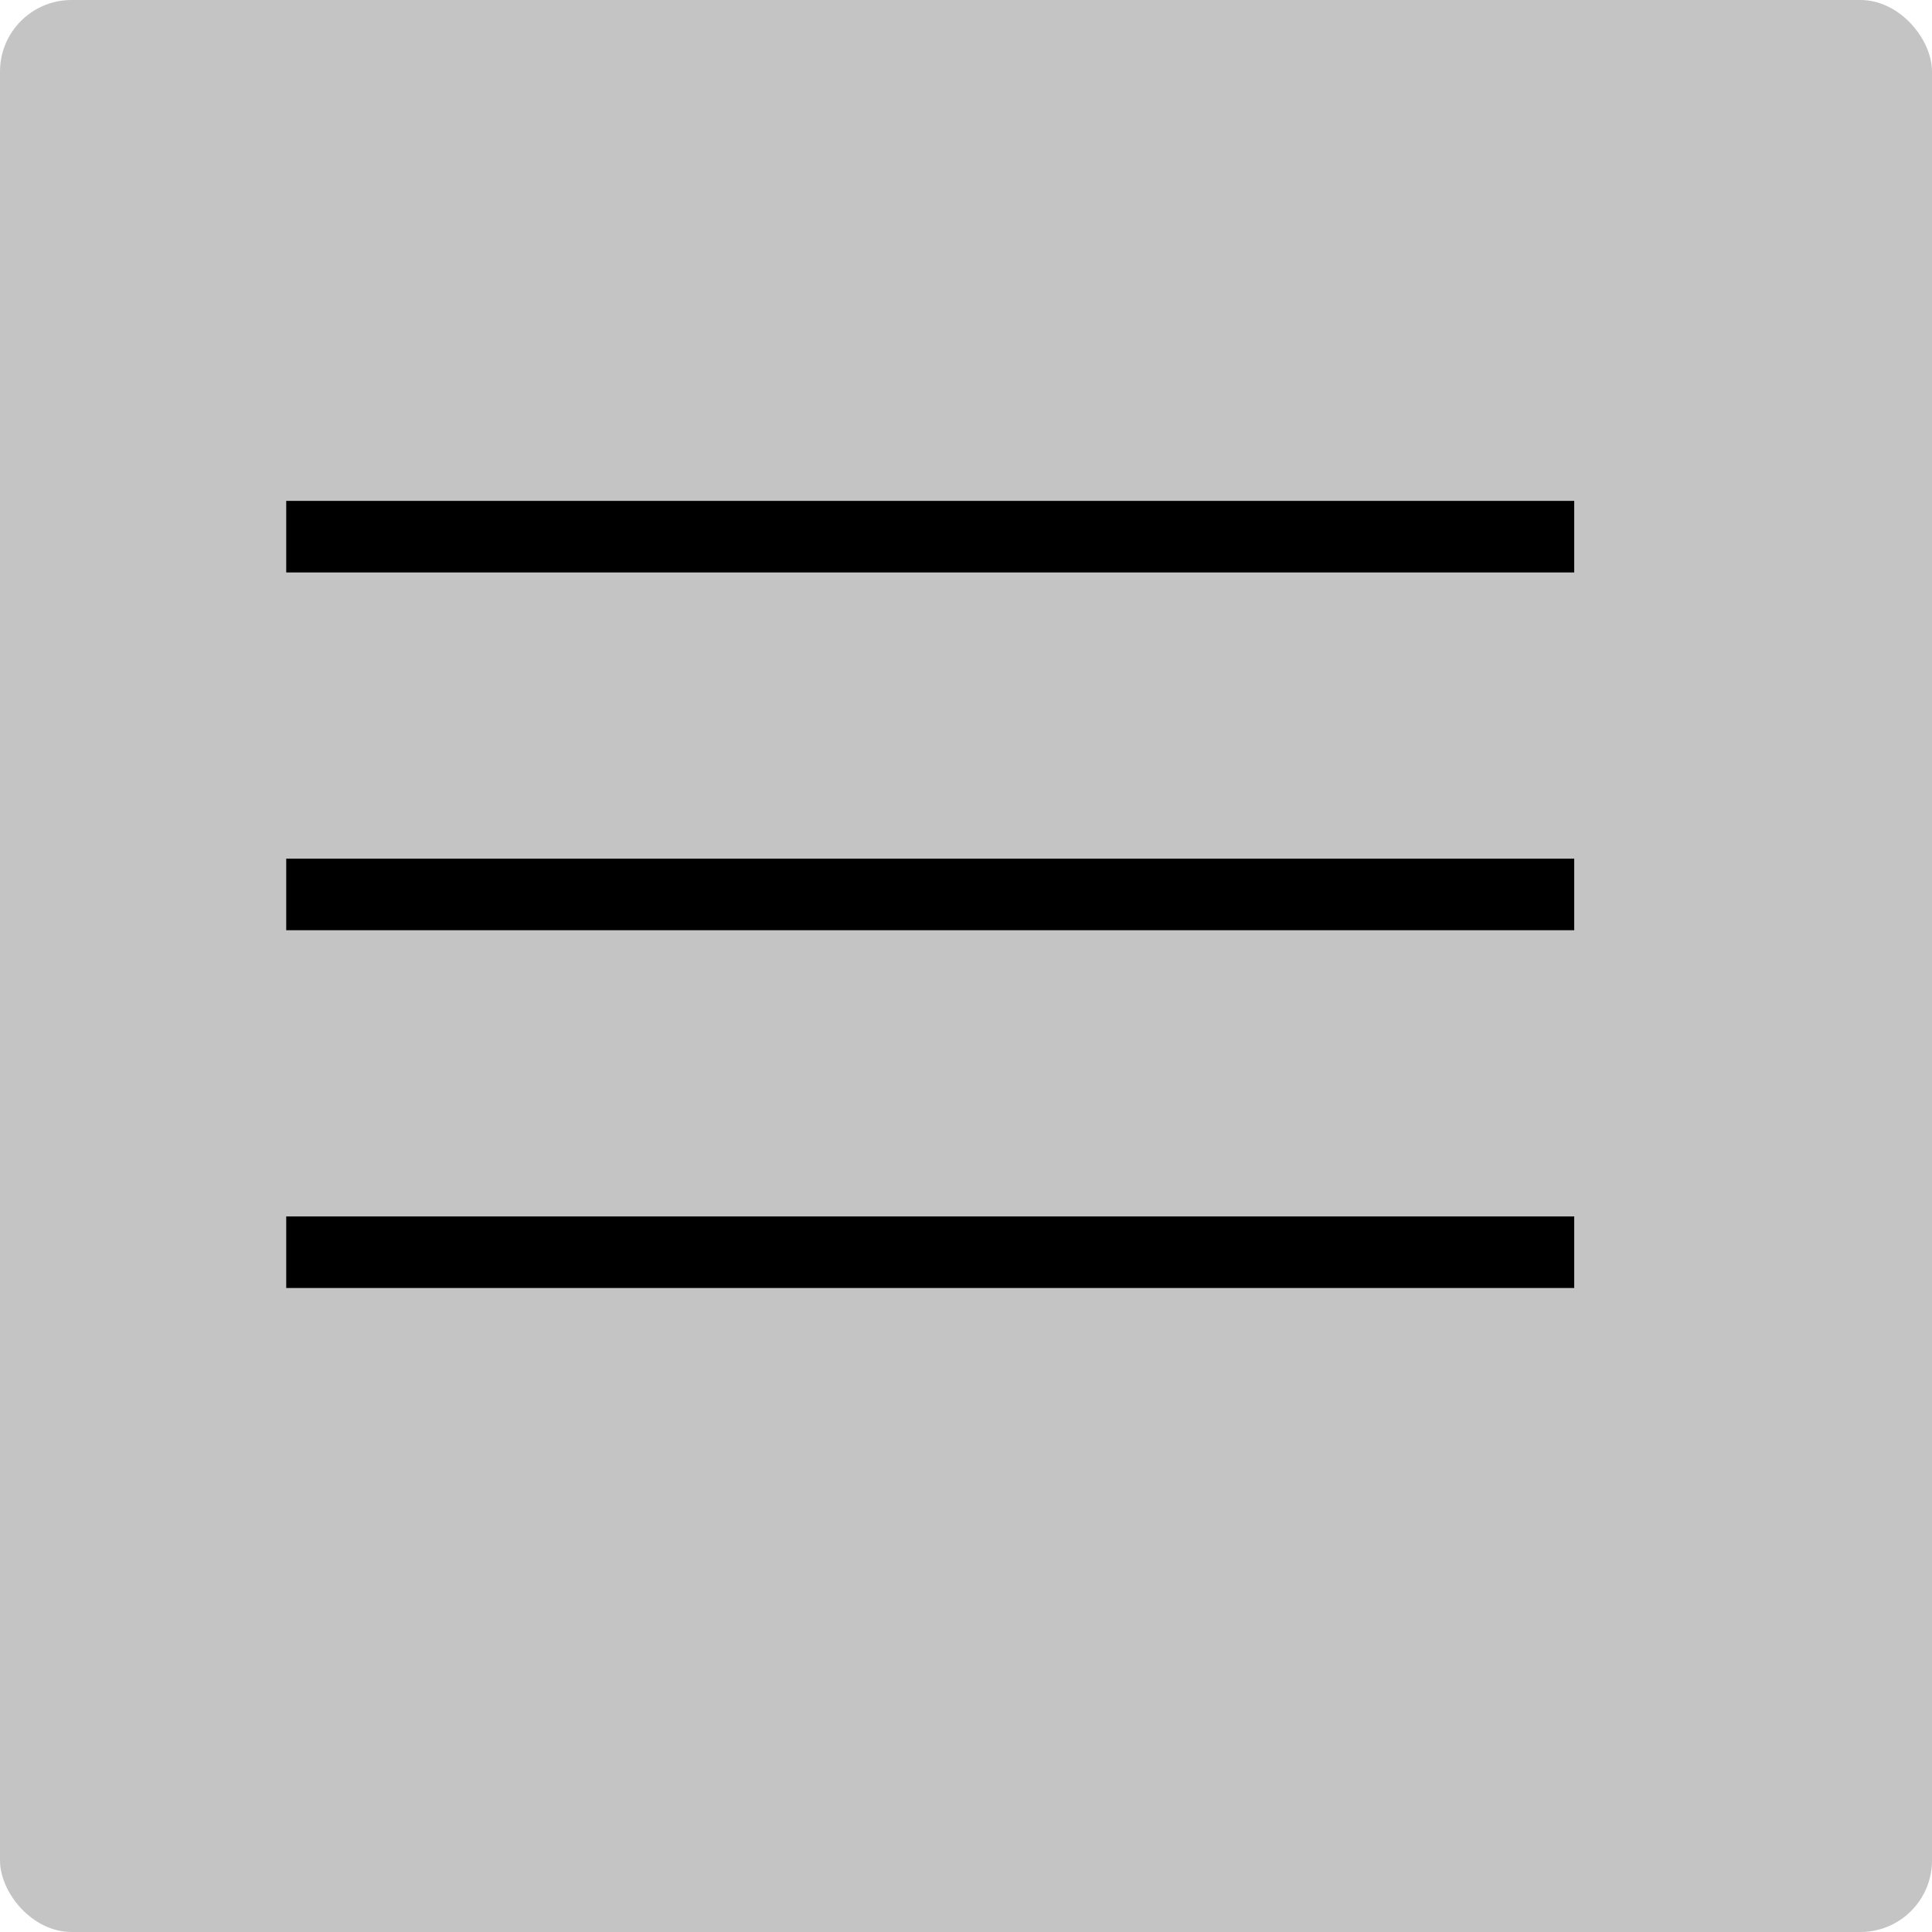 <svg width="27" height="27" viewBox="0 0 27 27" fill="none" xmlns="http://www.w3.org/2000/svg">
<rect width="27" height="27" rx="1" fill="#C4C4C4"/>
<line x1="4" y1="7.5" x2="22" y2="7.5" stroke="black"/>
<line x1="4" y1="12.5" x2="22" y2="12.5" stroke="black"/>
<line x1="4" y1="17.5" x2="22" y2="17.5" stroke="black"/>
</svg>
